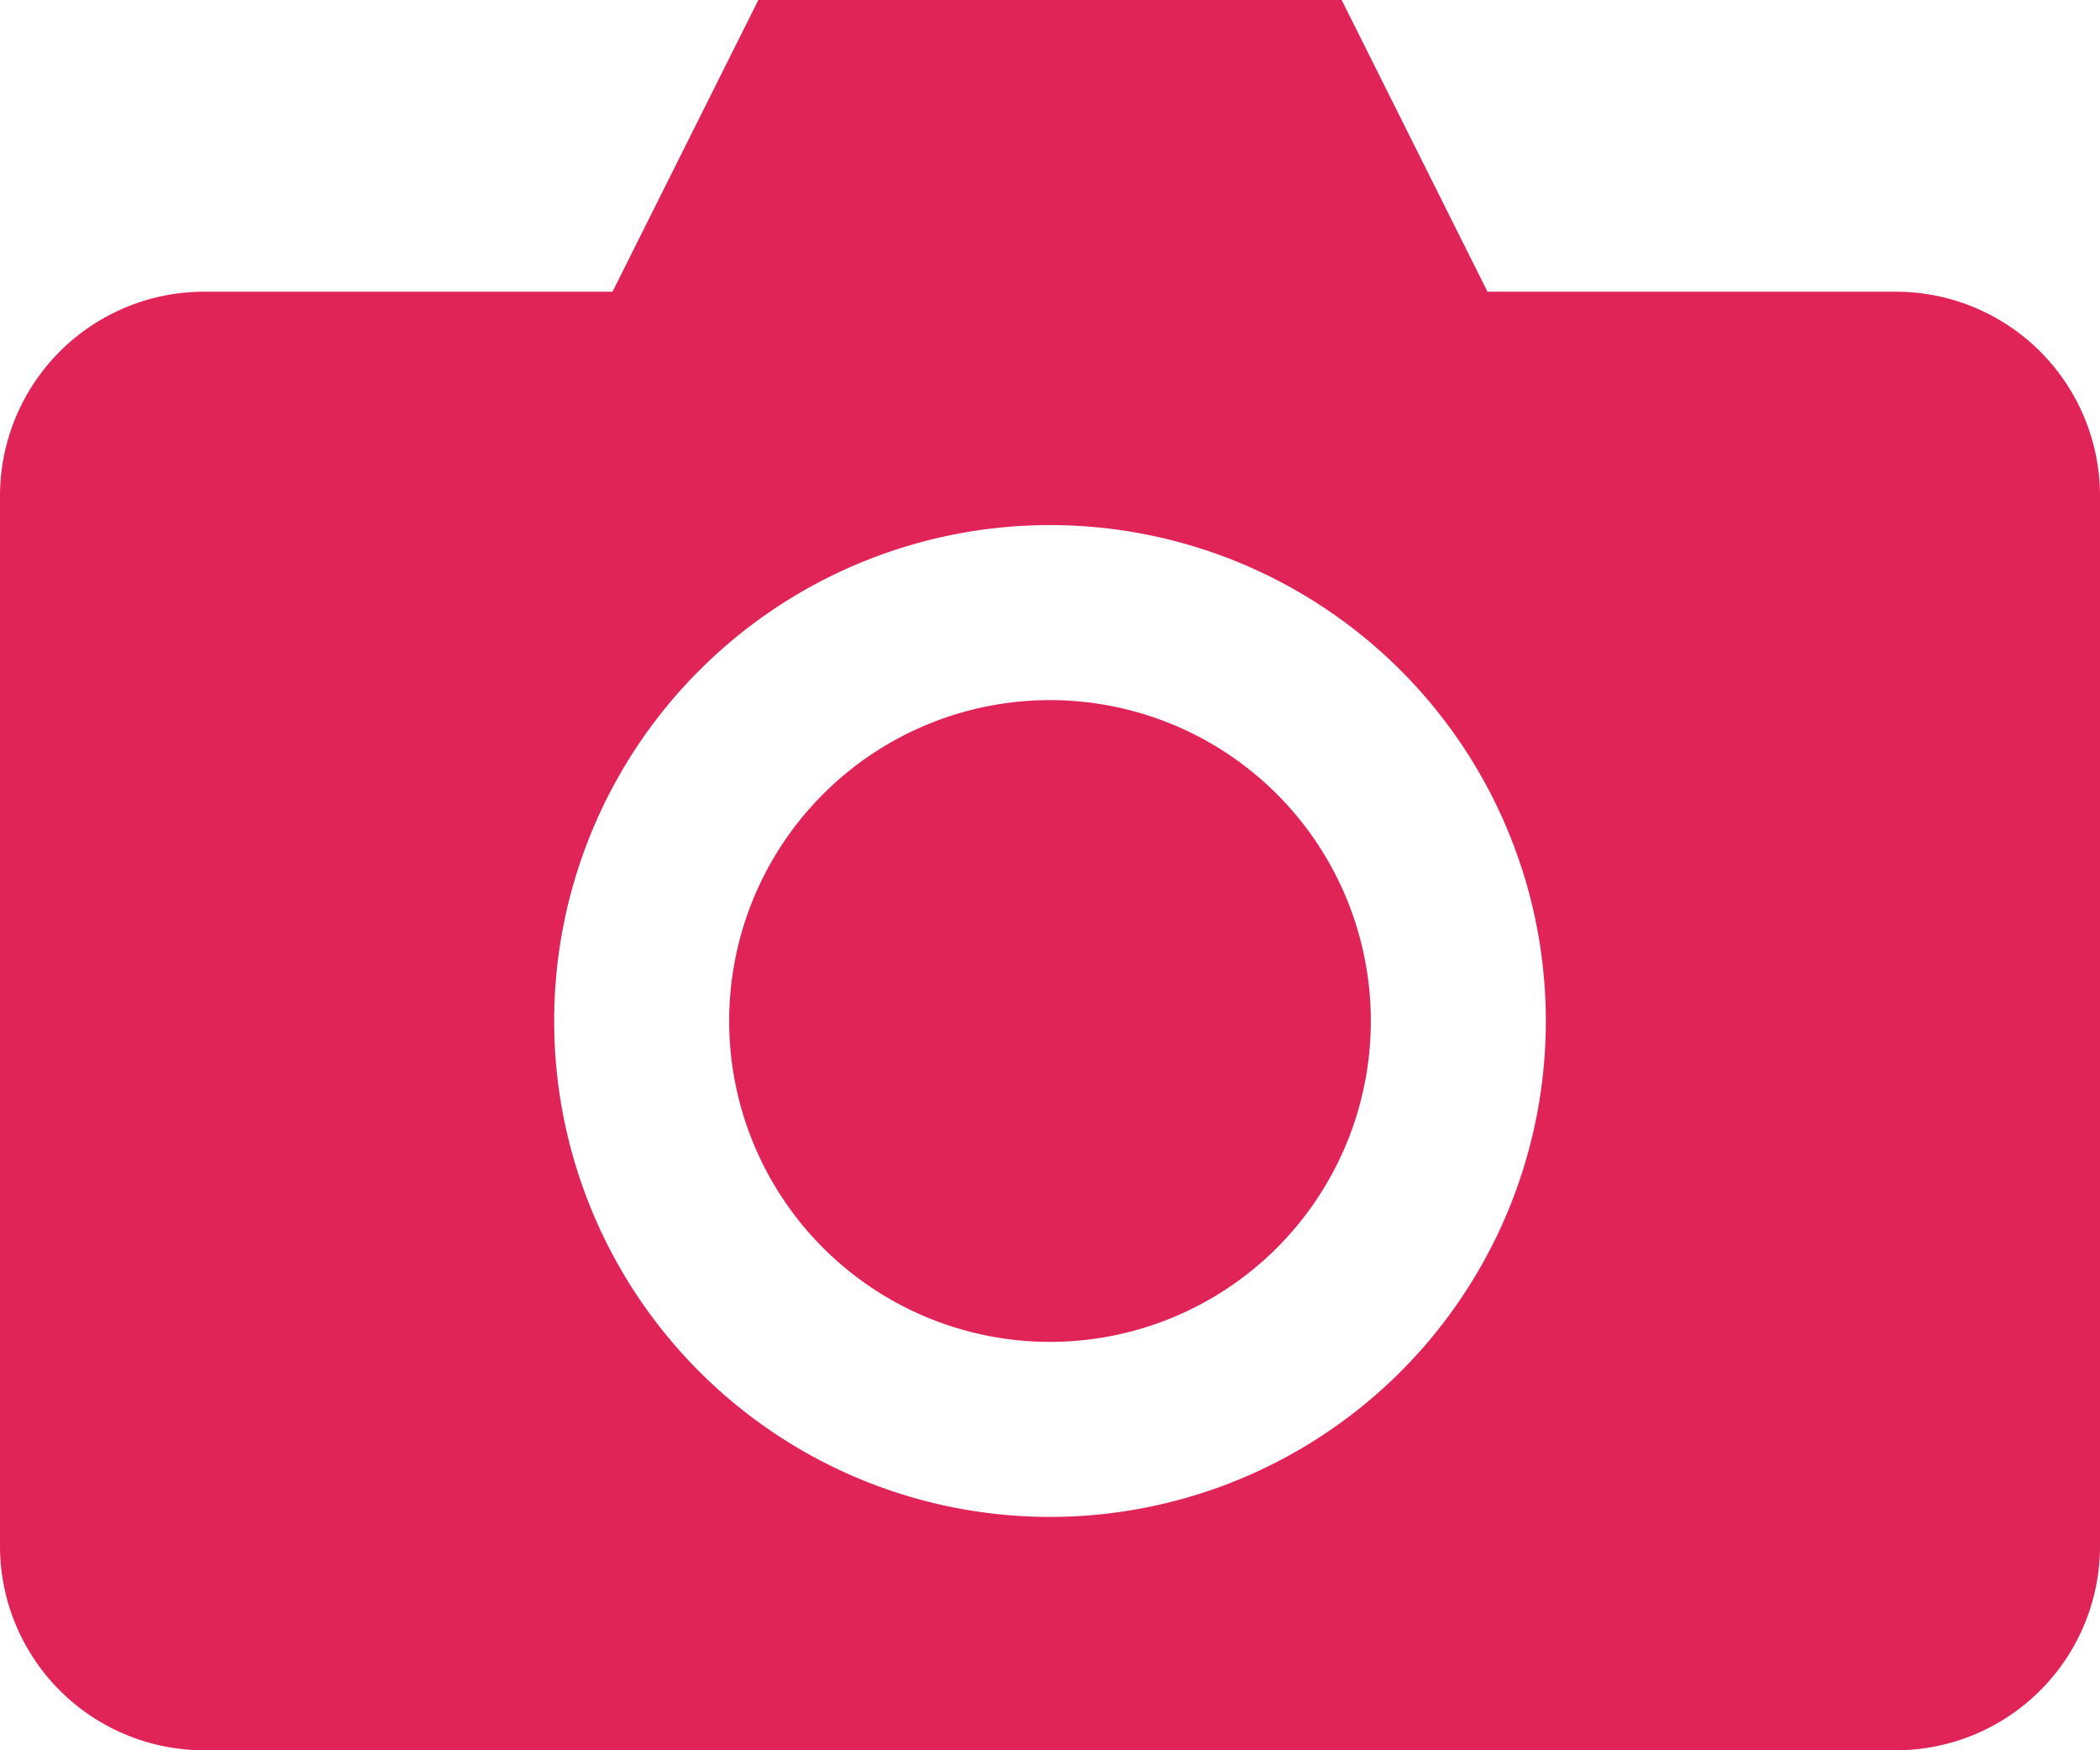 <svg xmlns="http://www.w3.org/2000/svg" viewBox="0 0 72 60"><defs><style>.cls-1{fill:#e12457;}</style></defs><title>icon-photo</title><g id="Слой_2" data-name="Слой 2"><g id="Слой_1-2" data-name="Слой 1"><path class="cls-1" d="M26,0,21,10H7a7,7,0,0,0-7,7V53a7,7,0,0,0,7,7H65a7,7,0,0,0,7-7V17a7,7,0,0,0-7-7H51L46,0ZM36,18A17,17,0,1,1,19,35,17,17,0,0,1,36,18Zm0,6A11,11,0,1,0,47,35,11,11,0,0,0,36,24Z"/></g></g></svg>